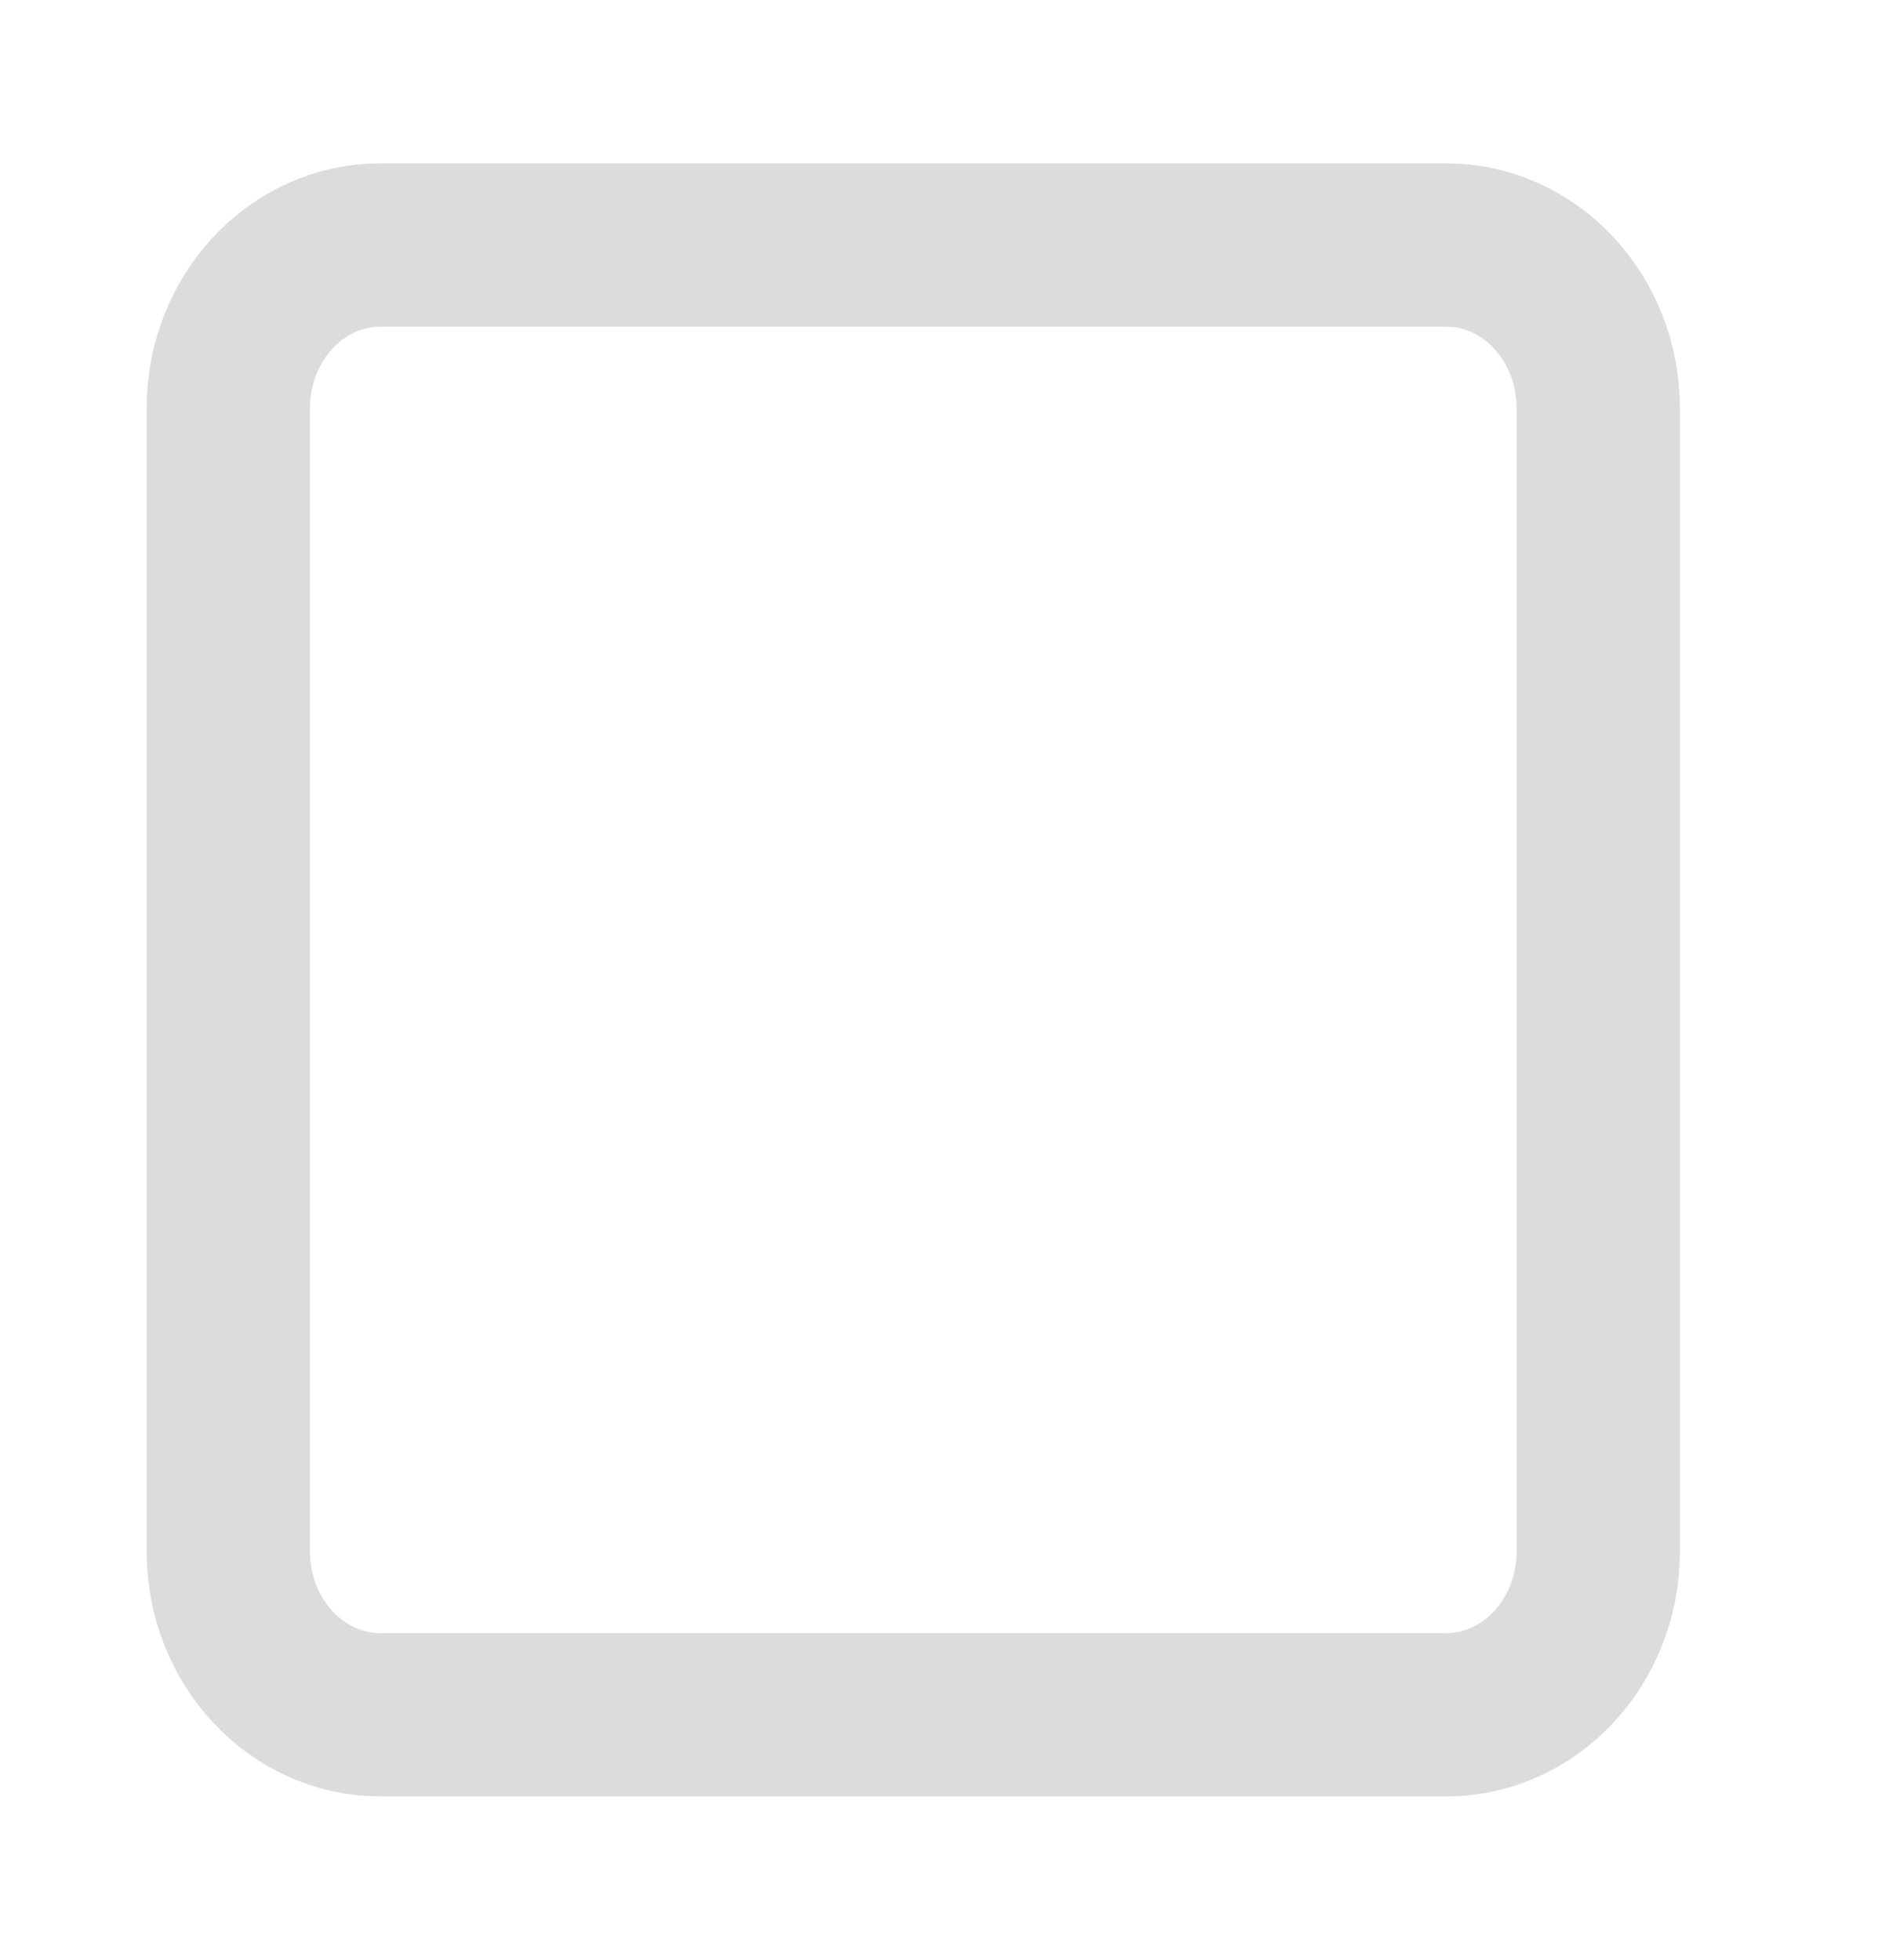<svg width="23" height="24" viewBox="0 0 23 24" fill="none" xmlns="http://www.w3.org/2000/svg">
    <path d="M17.71 3H4.66C3.631 3 2.796 3.895 2.796 5V19C2.796 20.105 3.631 21 4.66 21H17.71C18.739 21 19.574 20.105 19.574 19V5C19.574 3.895 18.739 3 17.71 3Z" stroke="#DCDCDC" stroke-width="2" stroke-linecap="round" stroke-linejoin="round"/>
</svg>
